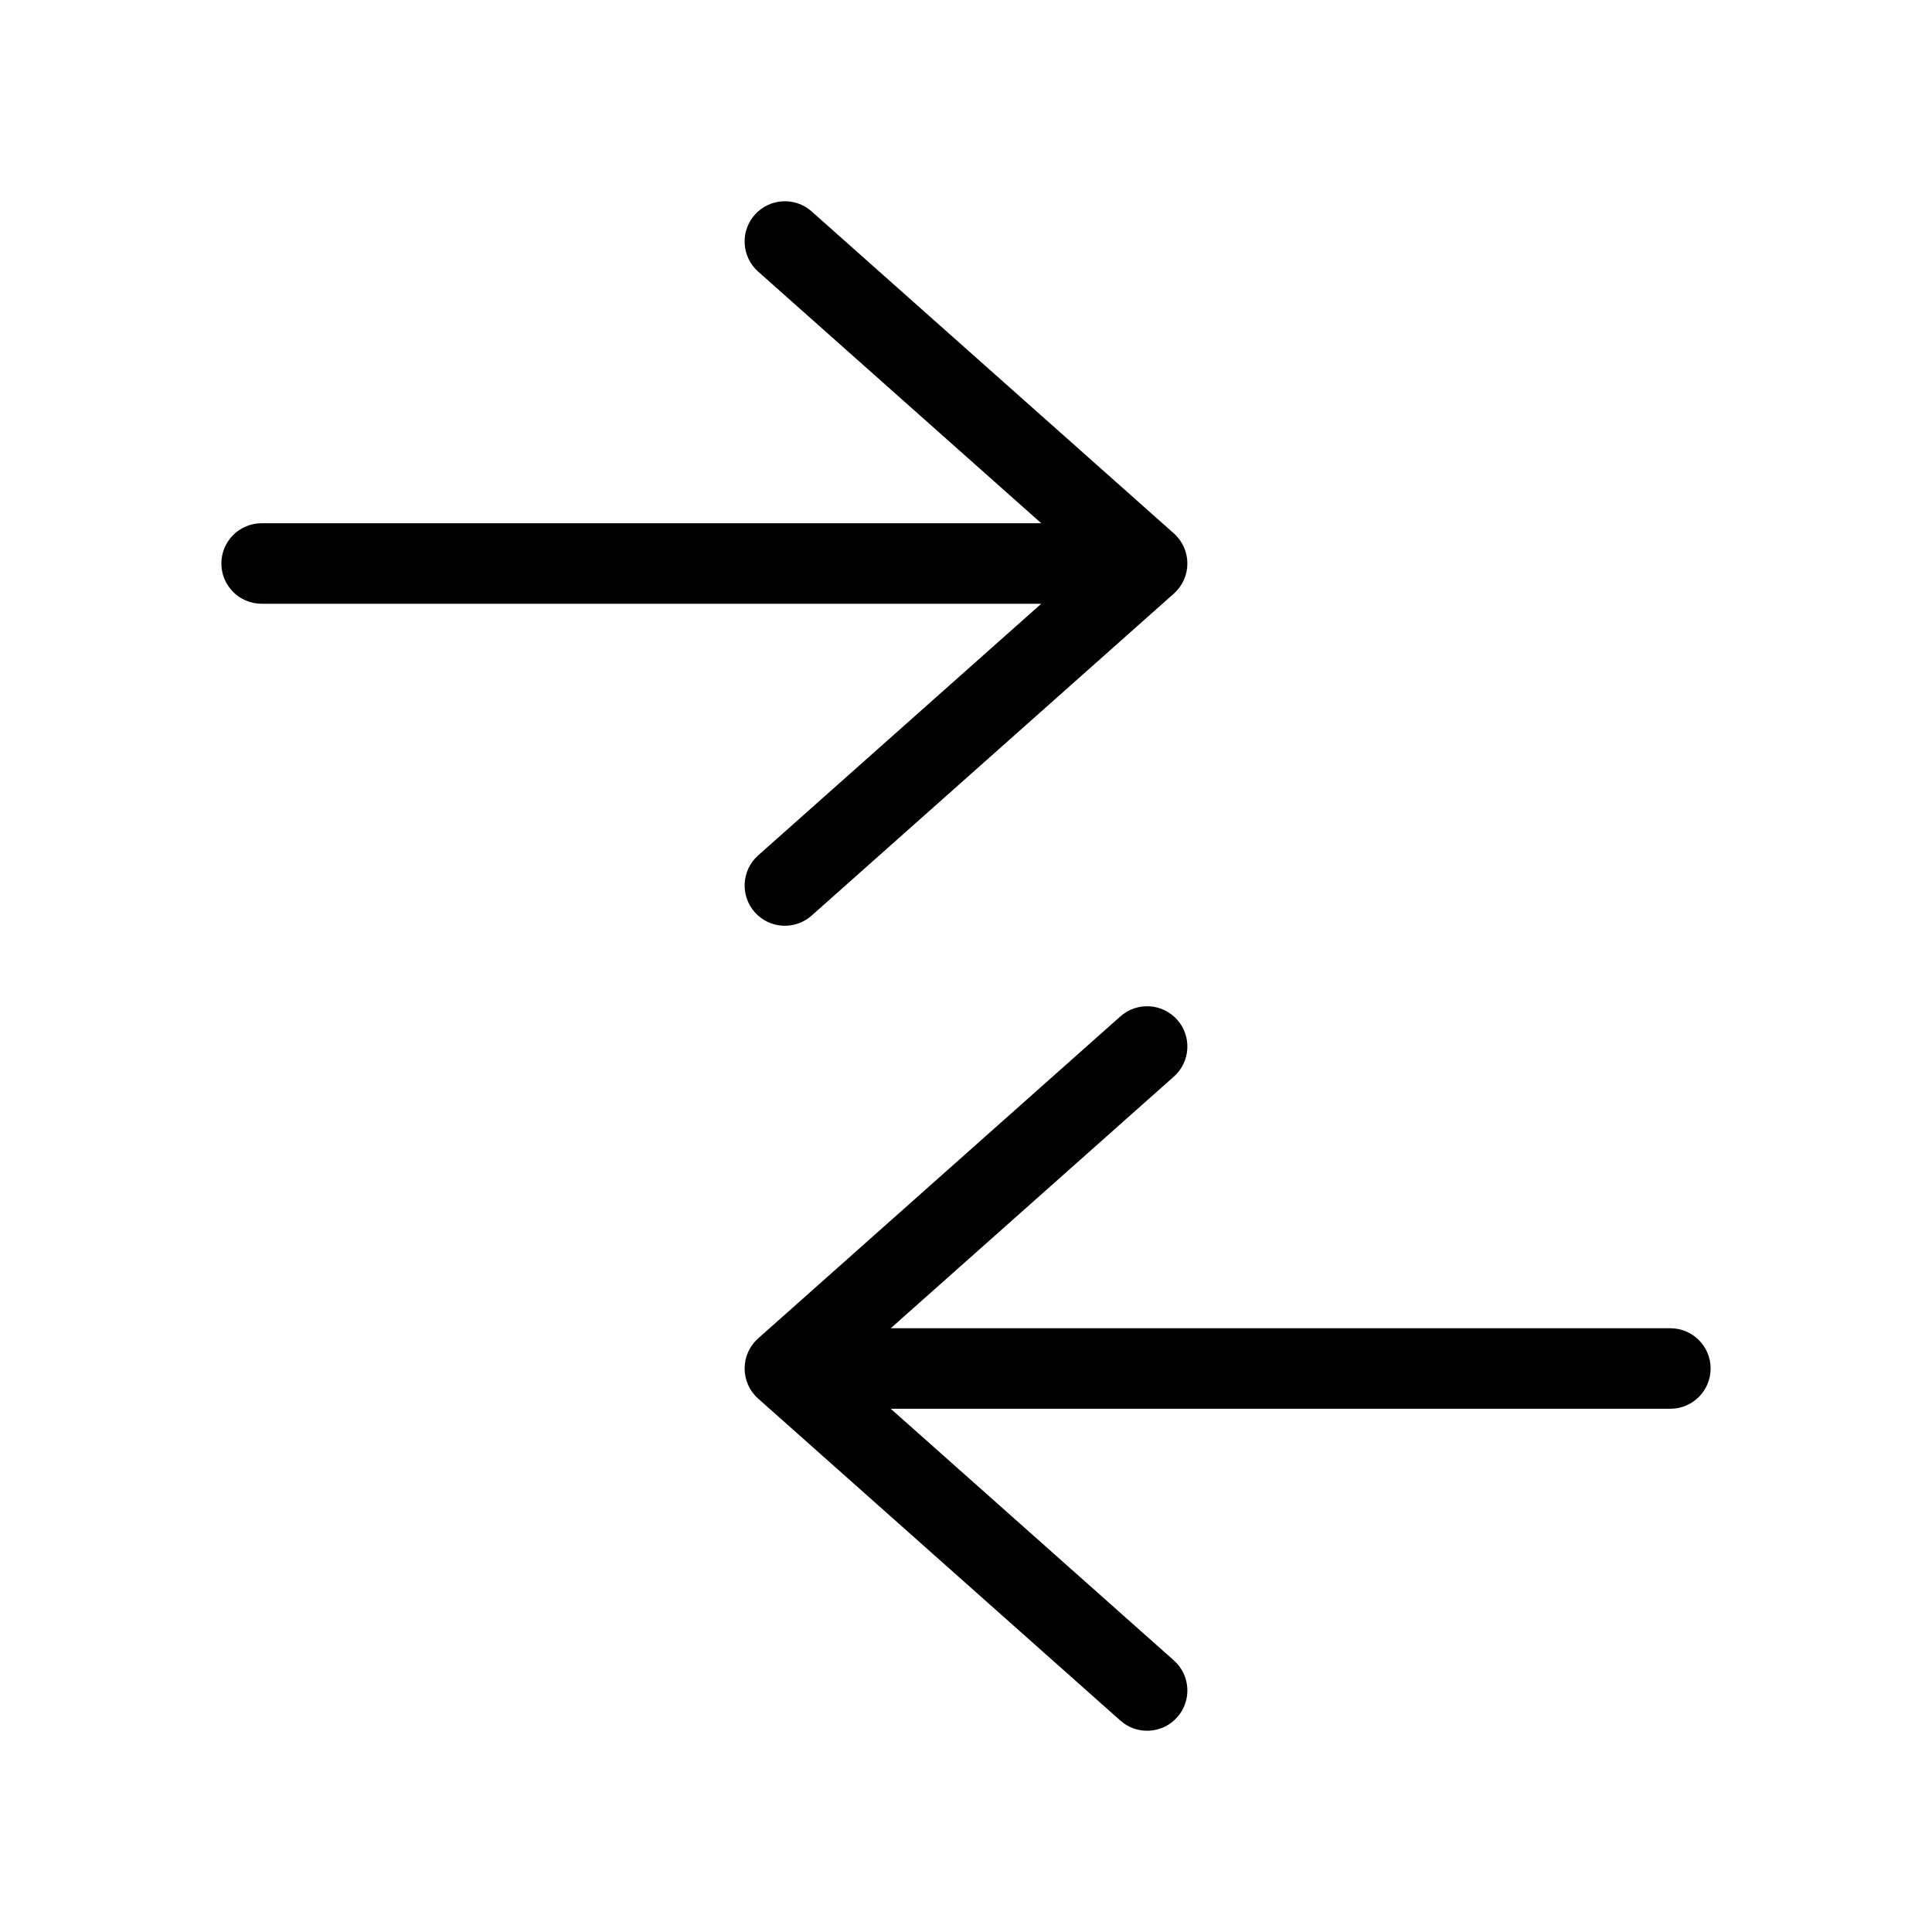 <svg width="24" height="24" viewBox="0 0 24 24" xmlns="http://www.w3.org/2000/svg">
<path fill-rule="evenodd" clip-rule="evenodd" d="M9.376 2.668C9.56 2.461 9.876 2.443 10.082 2.626L14.582 6.626C14.689 6.721 14.75 6.857 14.75 7C14.75 7.143 14.689 7.279 14.582 7.374L10.082 11.374C9.876 11.557 9.56 11.539 9.376 11.332C9.193 11.126 9.211 10.81 9.418 10.626L12.935 7.5H3.25C2.974 7.5 2.75 7.276 2.75 7C2.75 6.724 2.974 6.5 3.25 6.5H12.935L9.418 3.374C9.211 3.19 9.193 2.874 9.376 2.668ZM11.065 17.5L14.582 20.626C14.789 20.81 14.807 21.126 14.624 21.332C14.44 21.539 14.124 21.557 13.918 21.374L9.418 17.374C9.311 17.279 9.25 17.143 9.25 17C9.25 16.857 9.311 16.721 9.418 16.626L13.918 12.626C14.124 12.443 14.44 12.461 14.624 12.668C14.807 12.874 14.789 13.19 14.582 13.374L11.065 16.5L20.75 16.5C21.026 16.5 21.25 16.724 21.25 17C21.25 17.276 21.026 17.5 20.75 17.5L11.065 17.5Z"/>
</svg>
